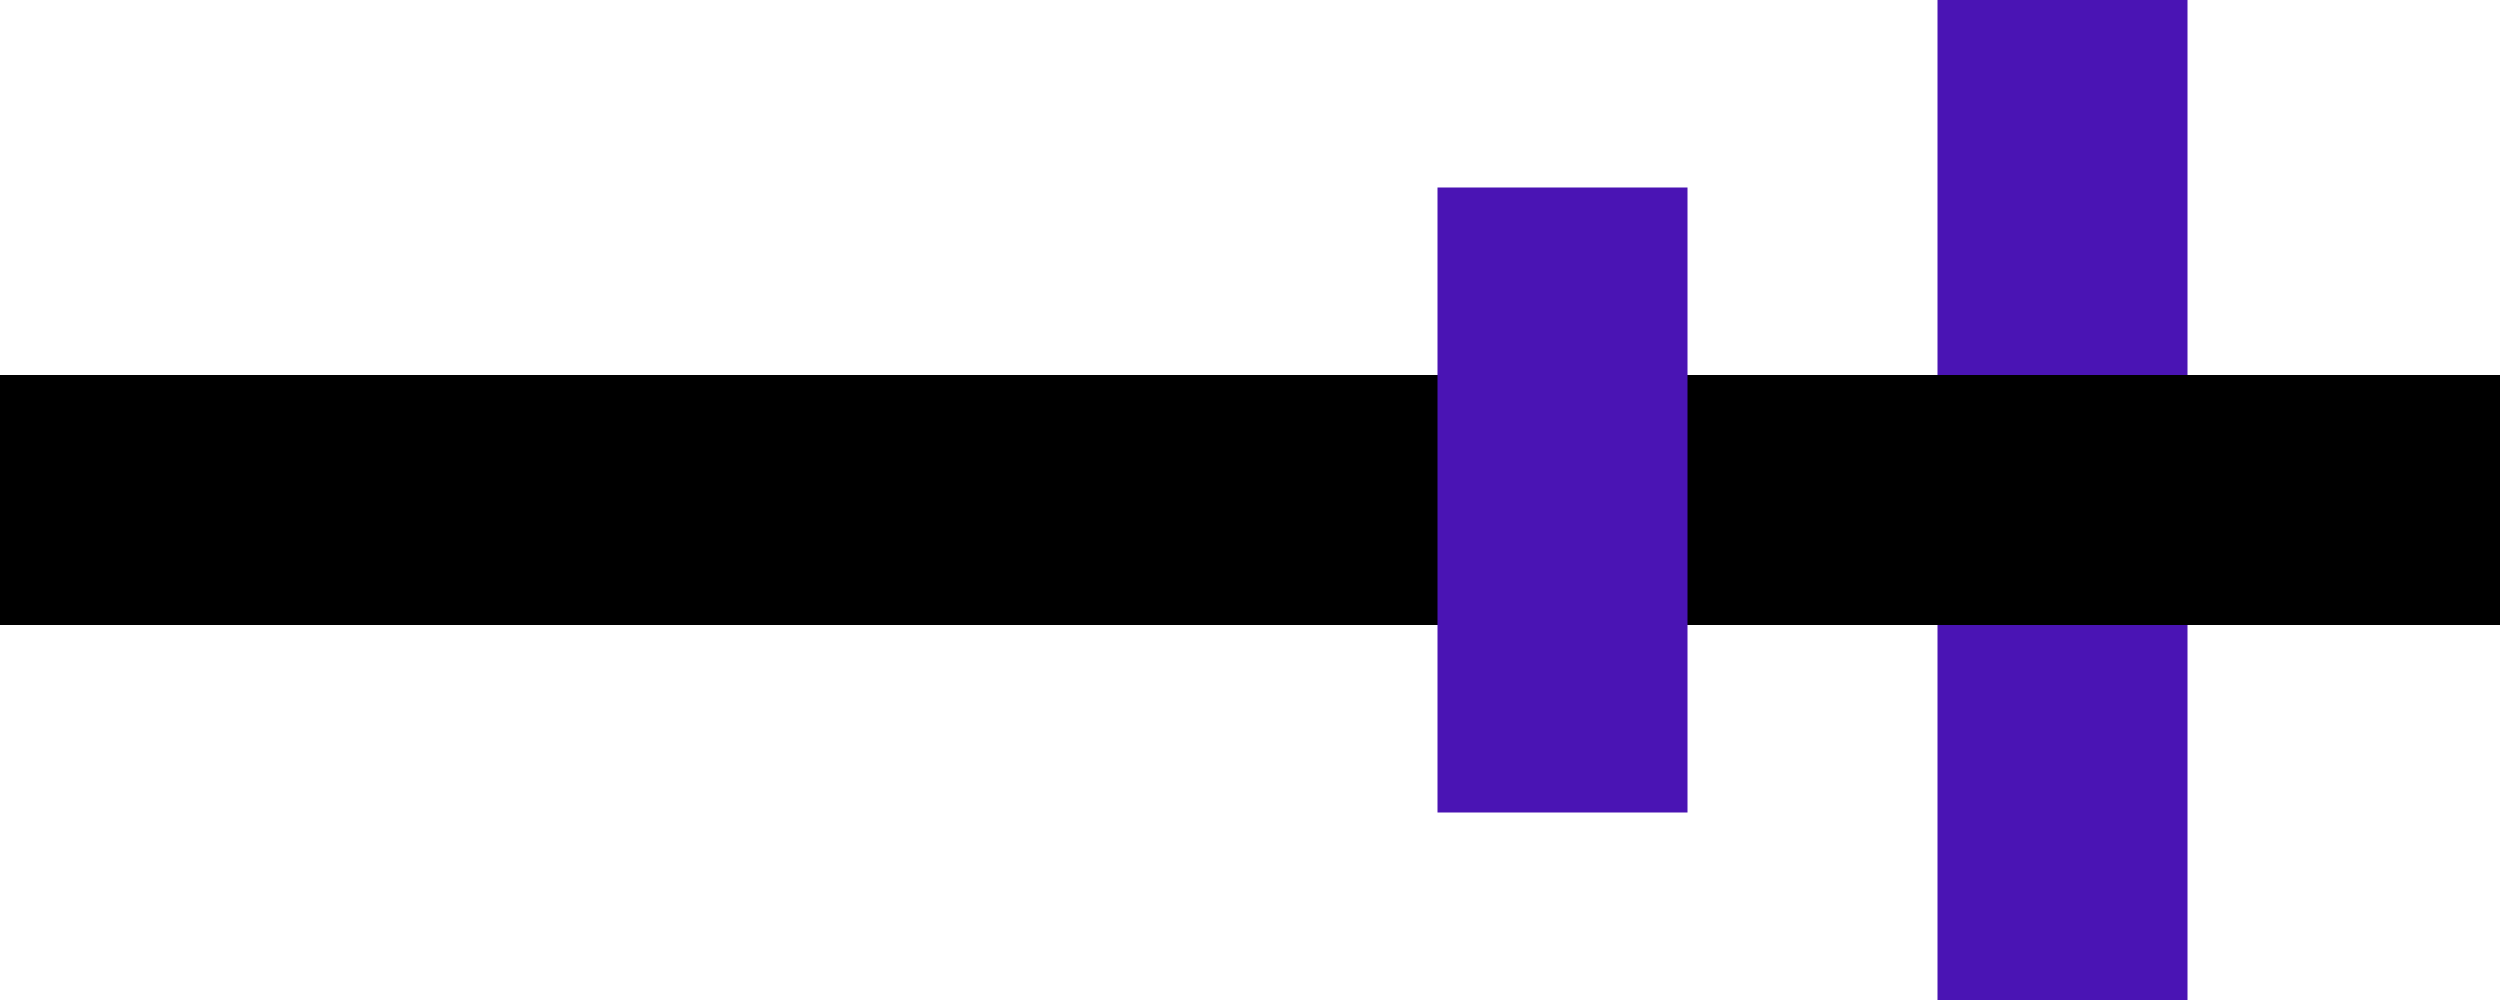 <?xml version="1.0" encoding="UTF-8"?>
<svg width="80px" height="32px" viewBox="0 0 80 32" version="1.1" xmlns="http://www.w3.org/2000/svg" xmlns:xlink="http://www.w3.org/1999/xlink">
    <!-- Generator: Sketch 55.2 (78181) - https://sketchapp.com -->
    <title>logo</title>
    <desc>Created with Sketch.</desc>
    <g id="Page-1" stroke="none" stroke-width="1" fill="none" fill-rule="evenodd">
        <g id="HomeMobile" transform="translate(-32, -38)">
            <g id="logo" transform="translate(32, 38)">
                <g id="Group-2">
                    <rect id="Rectangle-Copy-5" fill="#4A14B4" x="62" y="0" width="8" height="32"></rect>
                    <rect id="Rectangle" fill="#000000" x="0" y="12" width="80" height="8"></rect>
                    <rect id="Rectangle-Copy-3" fill="#4A14B4" x="46" y="6" width="8" height="20"></rect>
                </g>
            </g>
        </g>
    </g>
</svg>